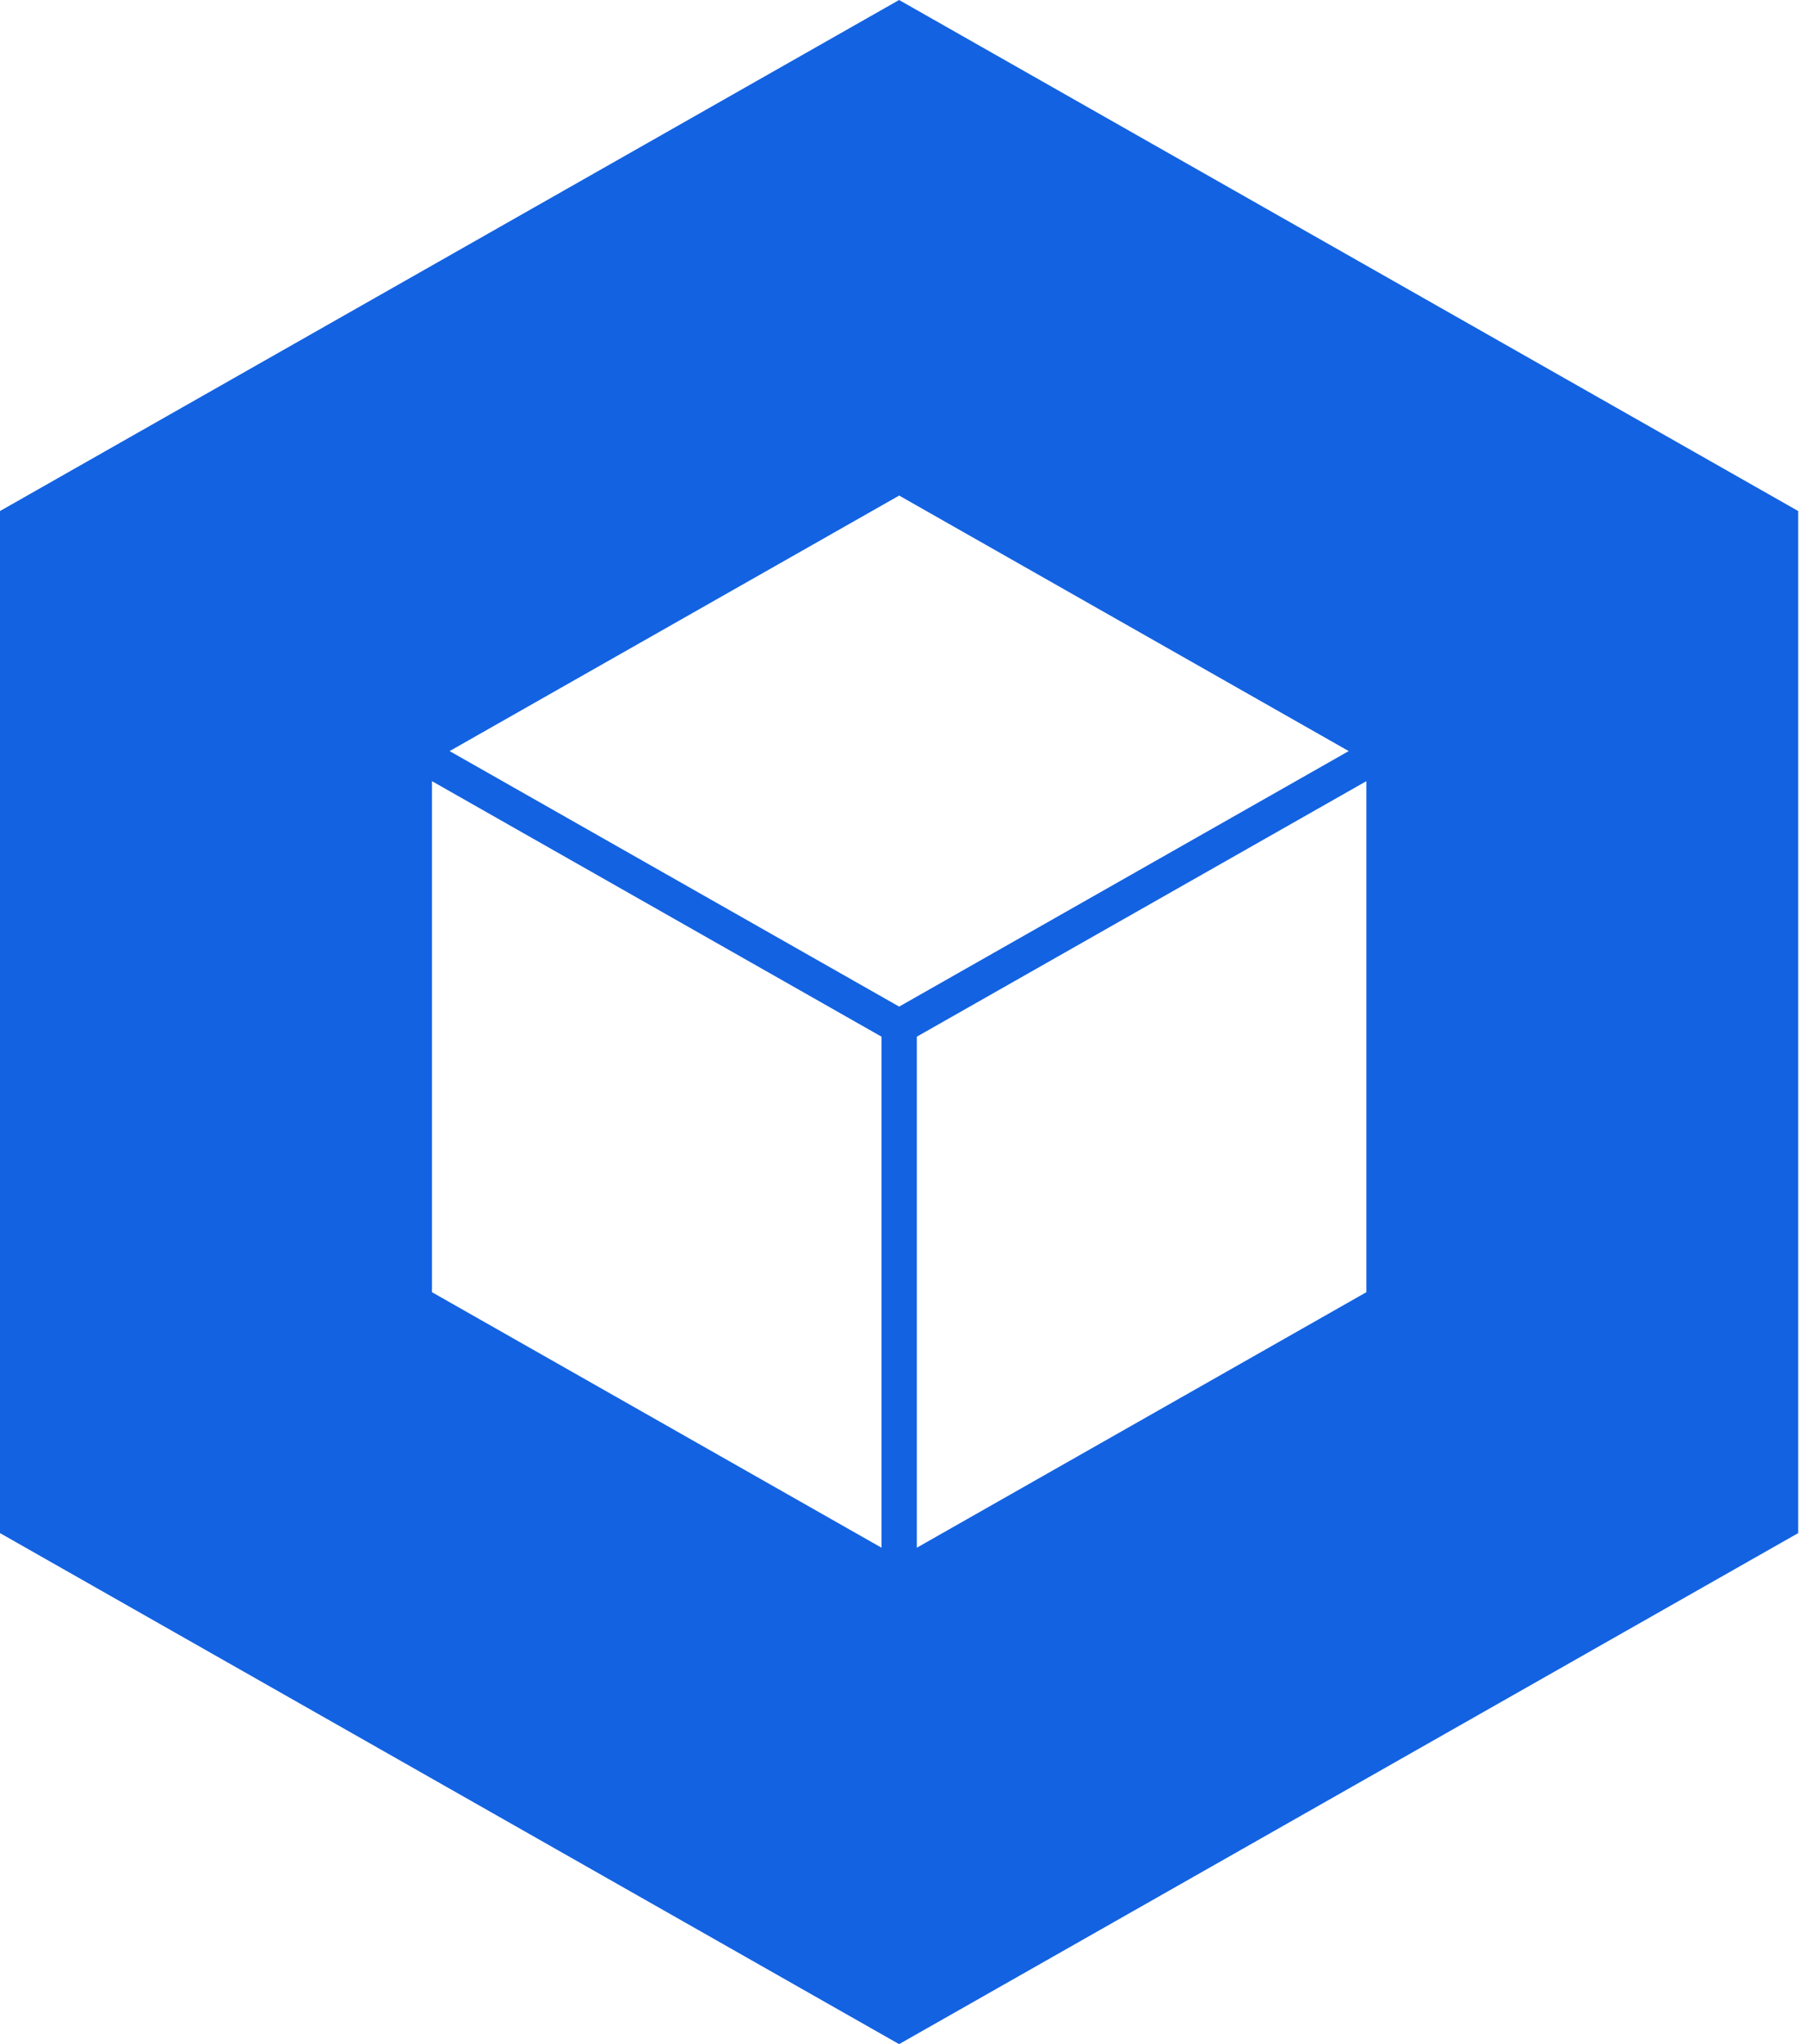 <svg width="53" height="60" viewBox="0 0 53 60" fill="none" xmlns="http://www.w3.org/2000/svg">
<path fill-rule="evenodd" clip-rule="evenodd" d="M0 45V15L26.4 0L52.8 15V45L26.4 60L0 45ZM26.92 45.429V30.429L40.12 22.929V37.929L26.92 45.429ZM13.202 22.046L26.402 29.546L39.602 22.046L26.402 14.546L13.202 22.046ZM25.884 45.429V30.429L12.684 22.929V37.929L25.884 45.429Z" fill="#1362E2"/>
</svg>
